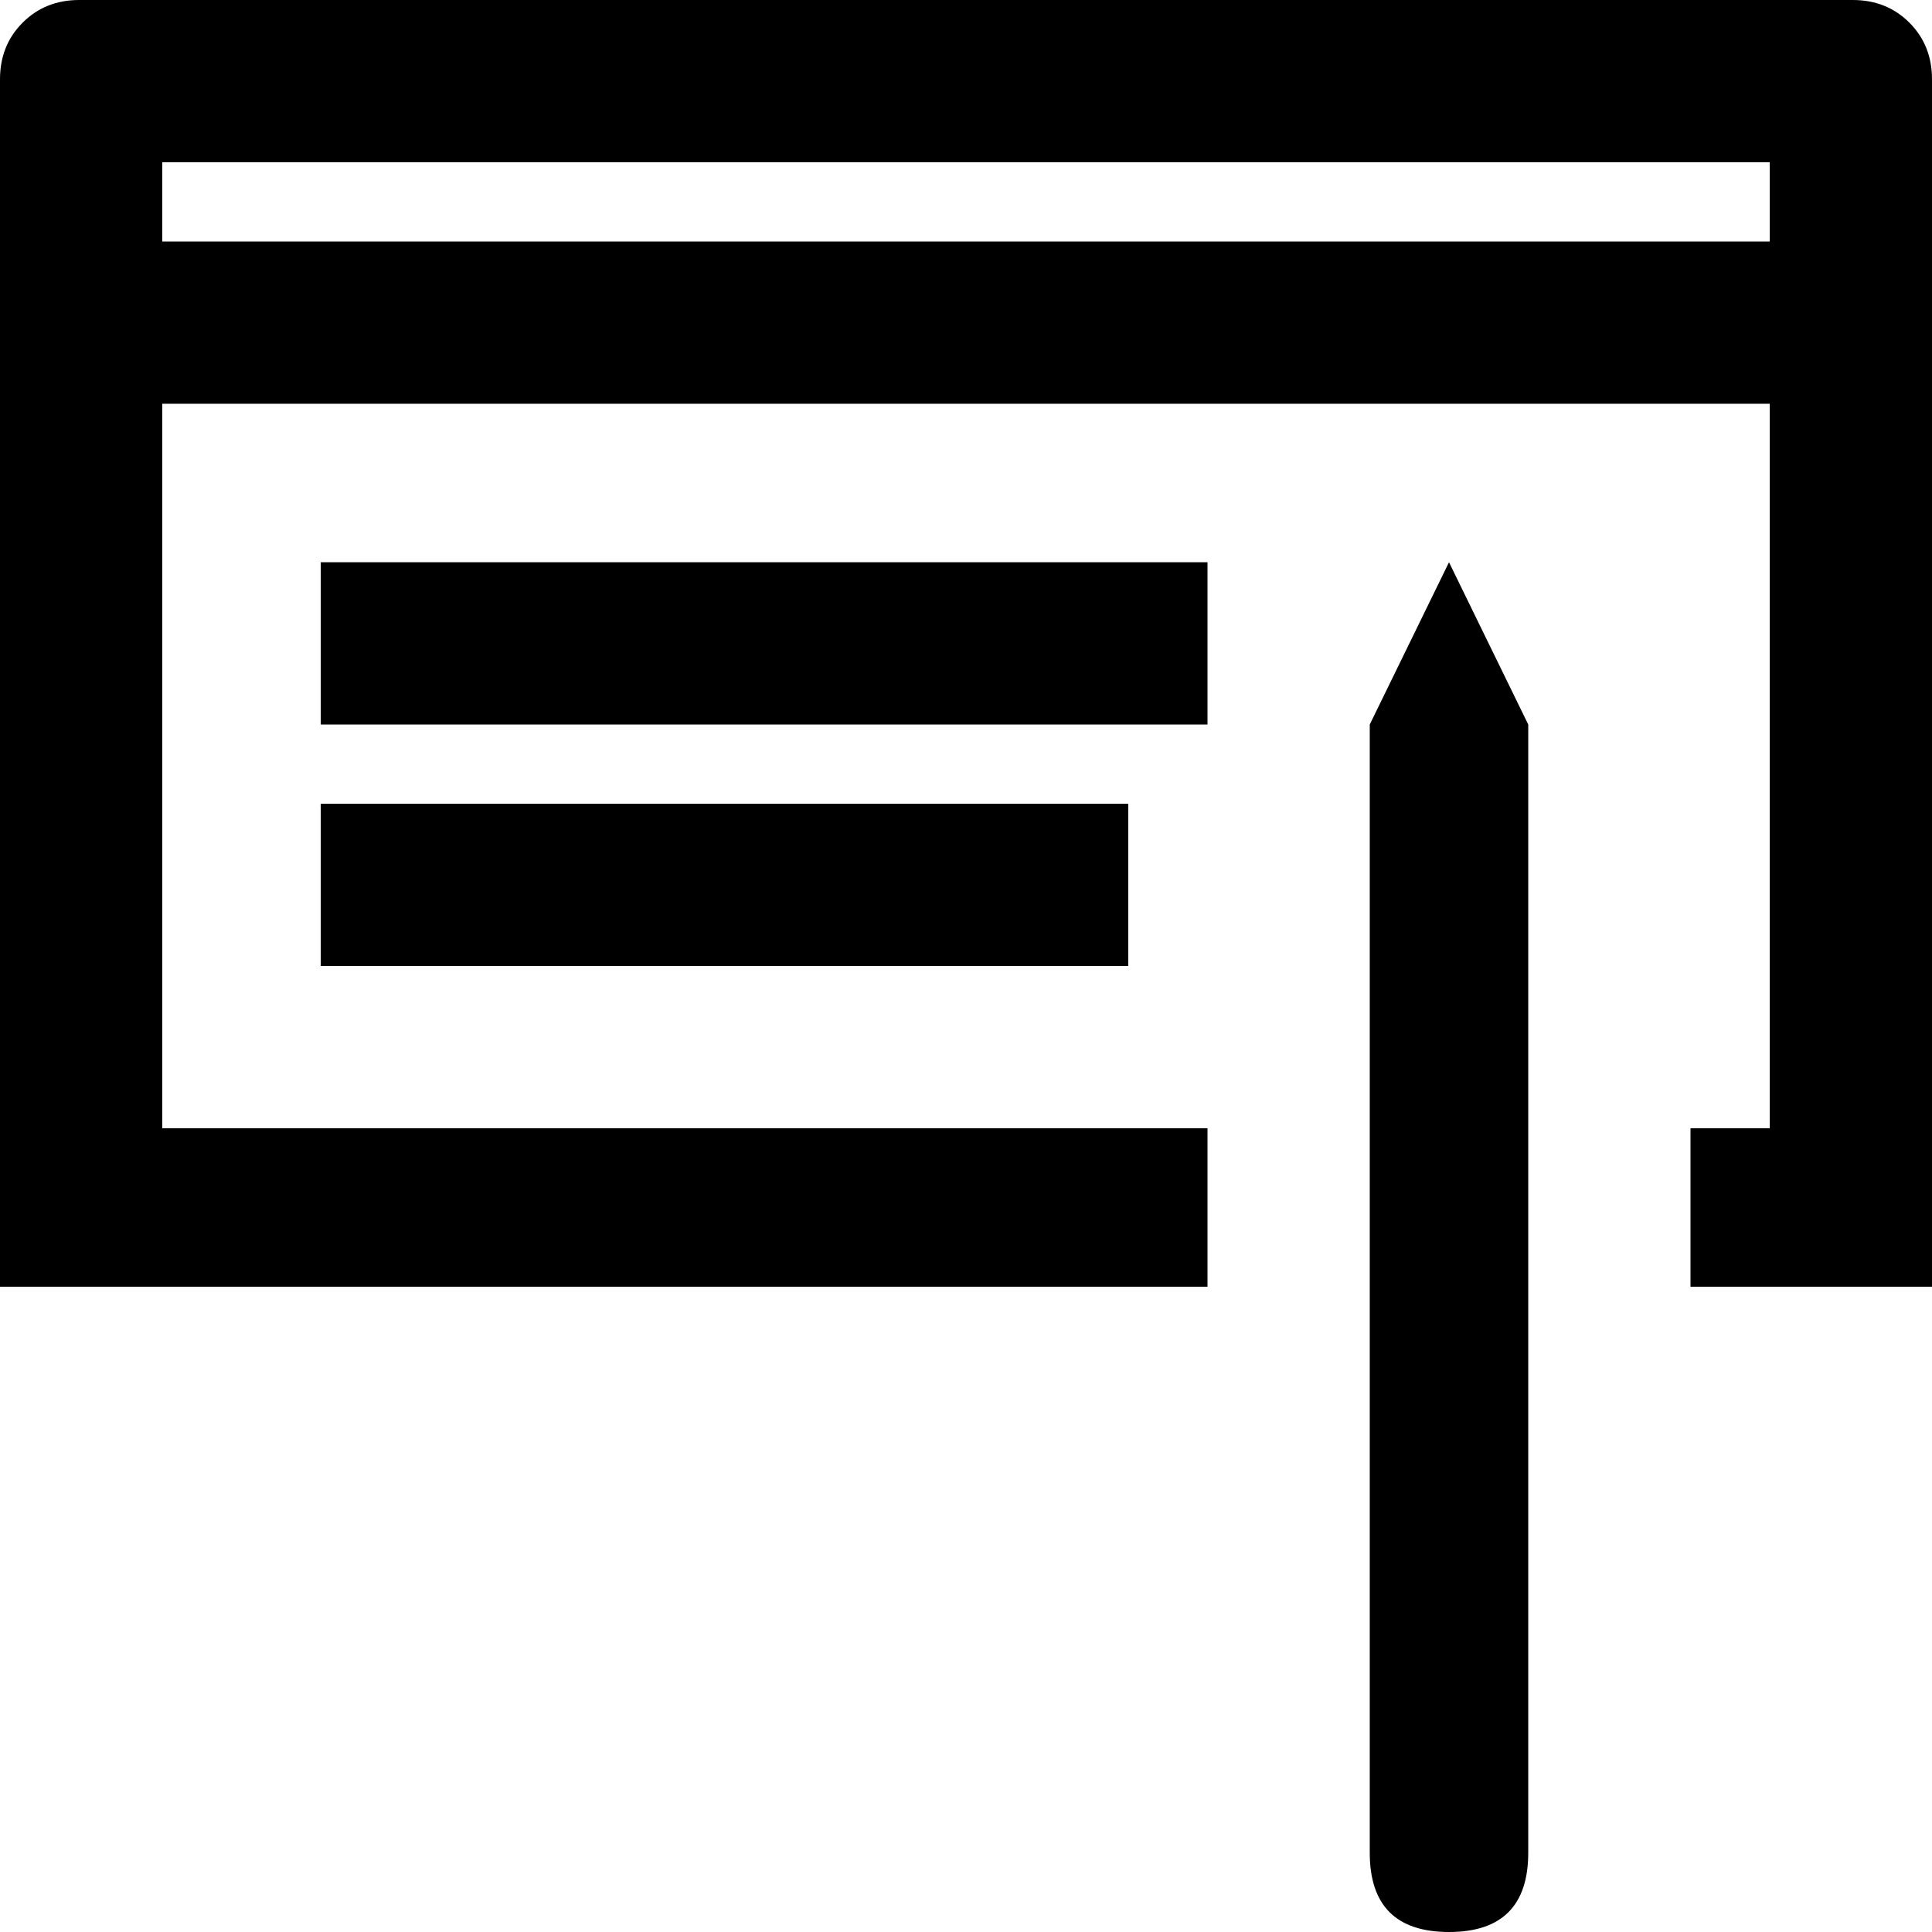 <svg xmlns="http://www.w3.org/2000/svg" xmlns:xlink="http://www.w3.org/1999/xlink" aria-hidden="true" role="img" class="iconify iconify--ps" width="1em" height="1em" preserveAspectRatio="xMidYMid meet" viewBox="0 0 512 512" data-icon="ps:check"><path fill="currentColor" d="M405 491V192l-21-43l-21 43v299q0 21 21 21t21-21zM491 0H21Q12 0 6 6T0 21v320h320v-42H43V107h426v192h-21v42h64V21q0-9-6-15t-15-6zm-22 64H43V43h426v21zM85 149h235v43H85v-43zm0 64h214v43H85v-43z"></path></svg>